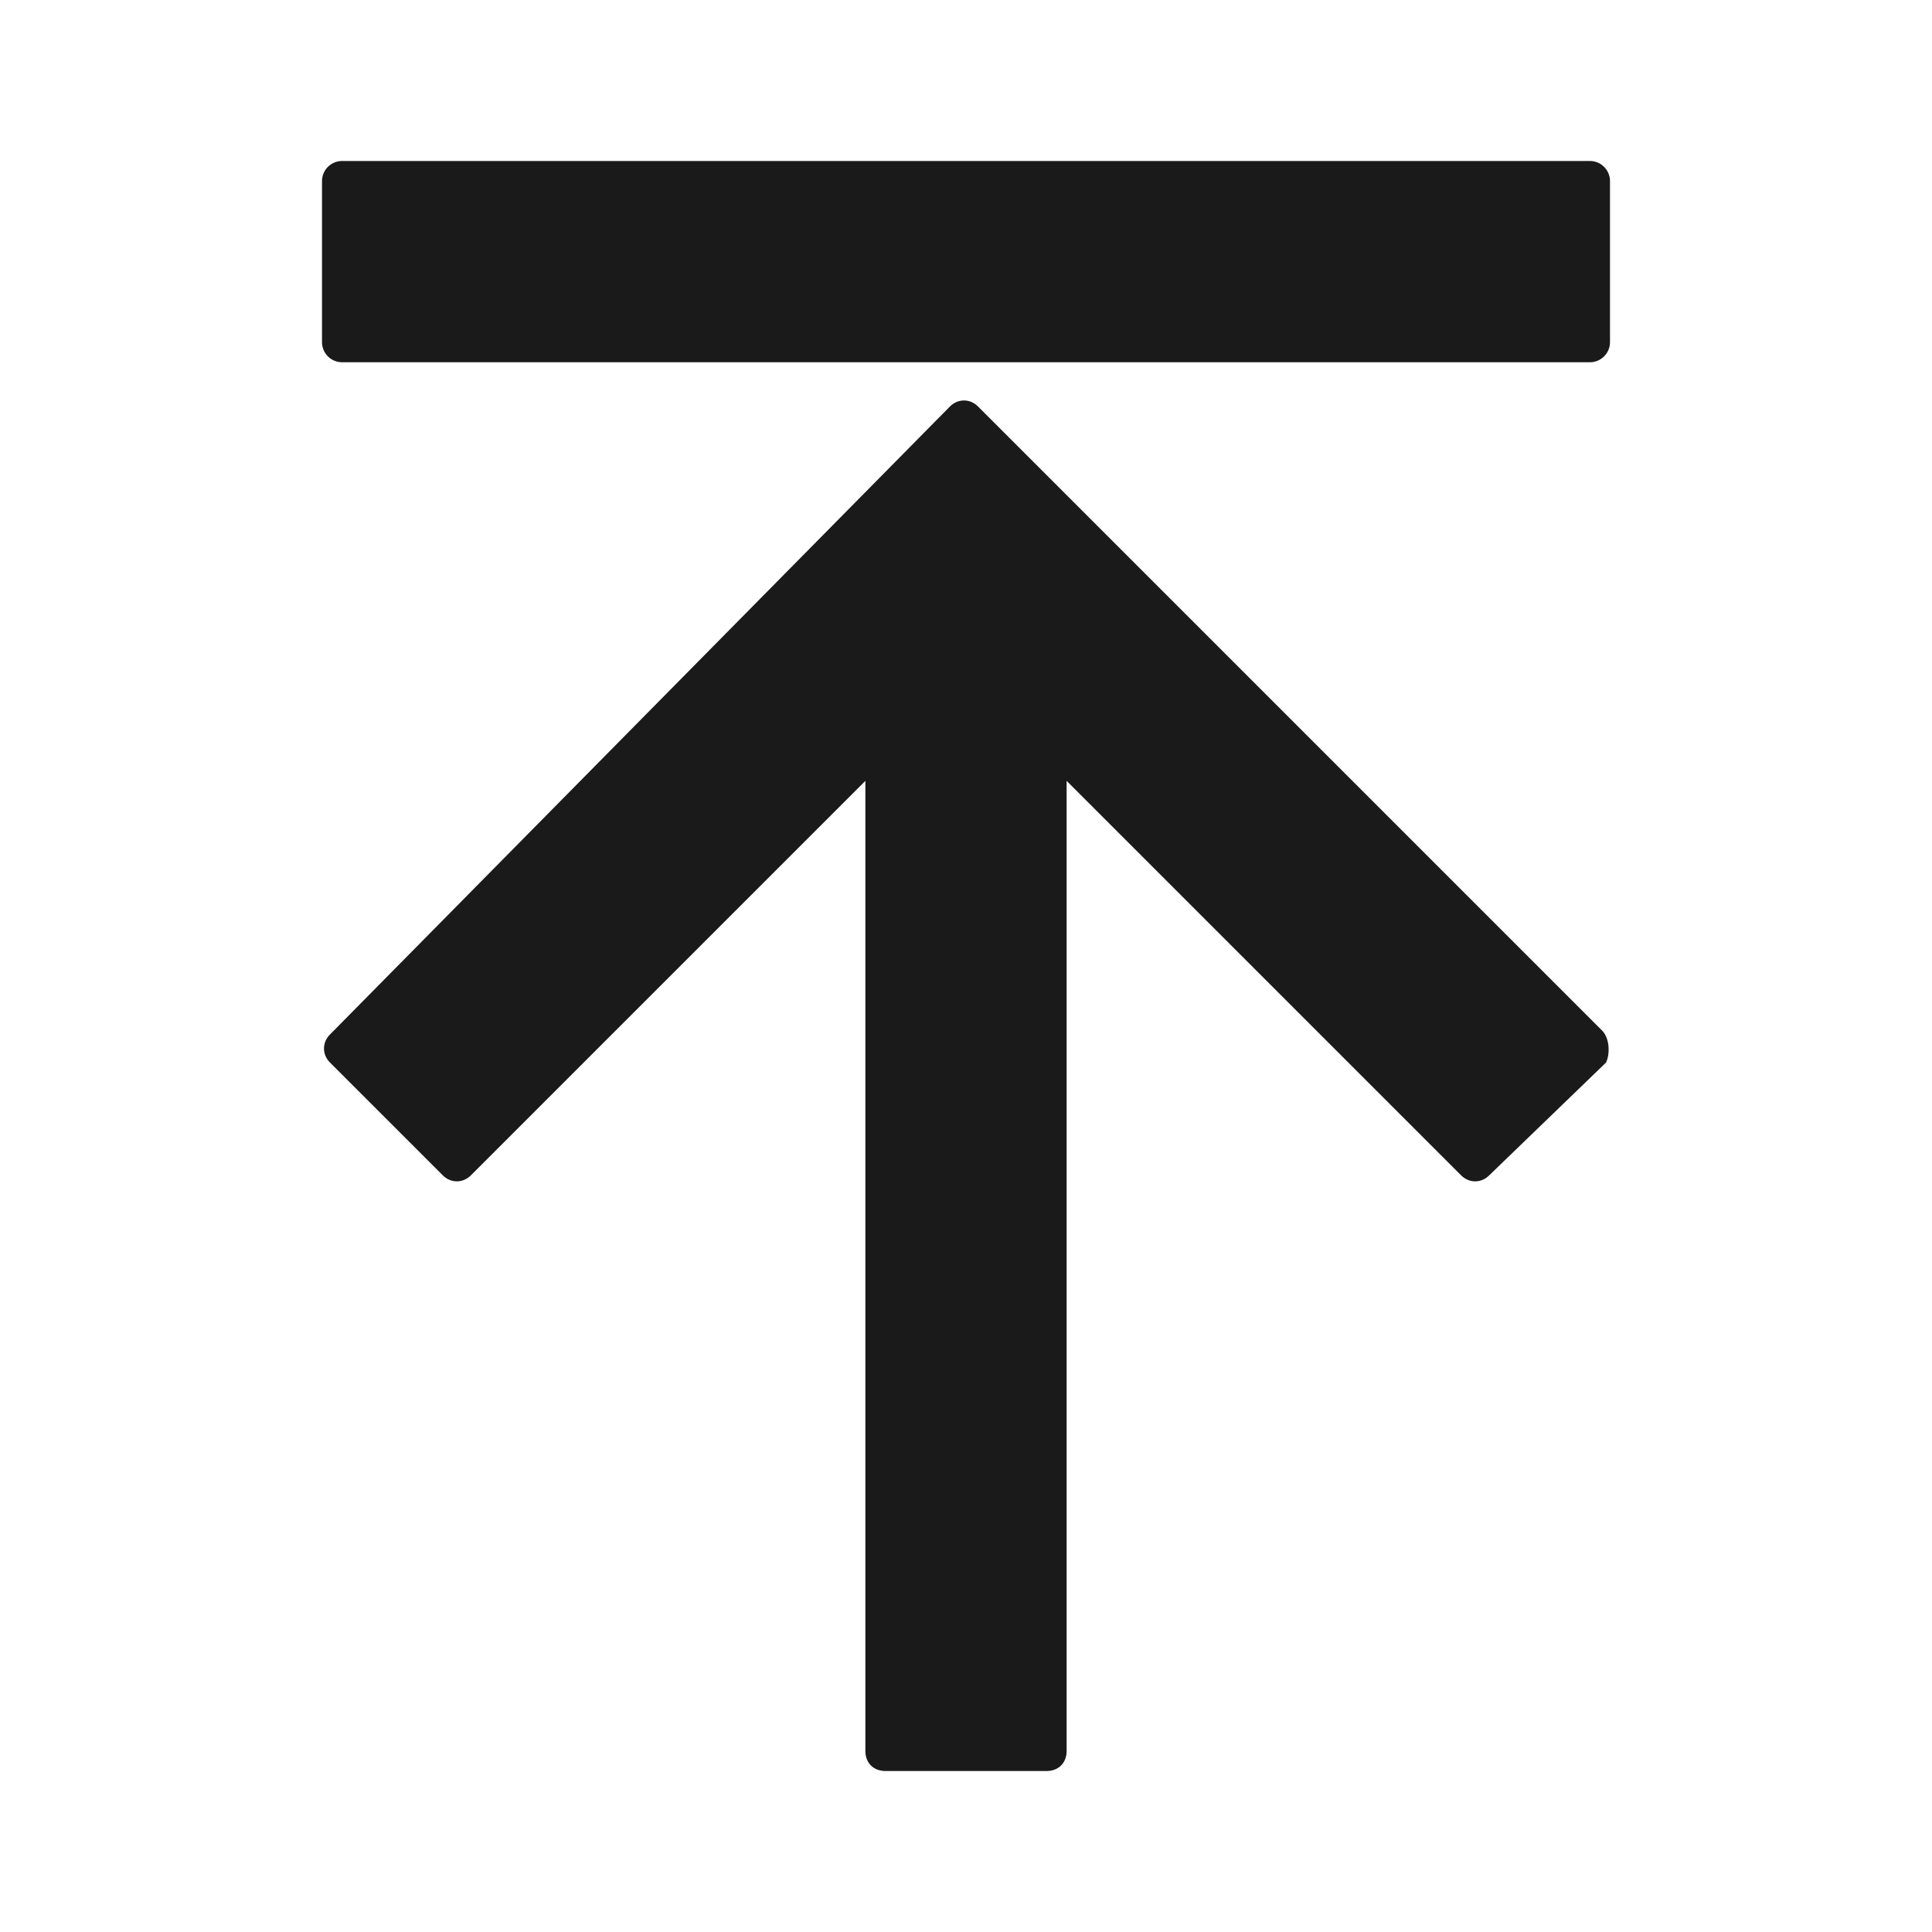 <svg xmlns="http://www.w3.org/2000/svg" width="24" height="24" fill="none"><path fill="#1A1A1A" d="m19.95 13.2-1.45 1.4c-.1.1-.25.1-.35 0l-4.9-4.9v12.05c0 .15-.1.25-.25.25h-2c-.15 0-.25-.1-.25-.25V9.7l-4.9 4.9c-.1.1-.25.1-.35 0l-1.4-1.4c-.1-.1-.1-.25 0-.35l7.7-7.8c.1-.1.25-.1.35 0l7.75 7.75c.1.1.1.3.05.4M4 2.25A.25.25 0 0 1 4.25 2h15.5a.25.25 0 0 1 .25.25v2a.25.25 0 0 1-.25.25H4.25A.25.25 0 0 1 4 4.25z"/></svg>